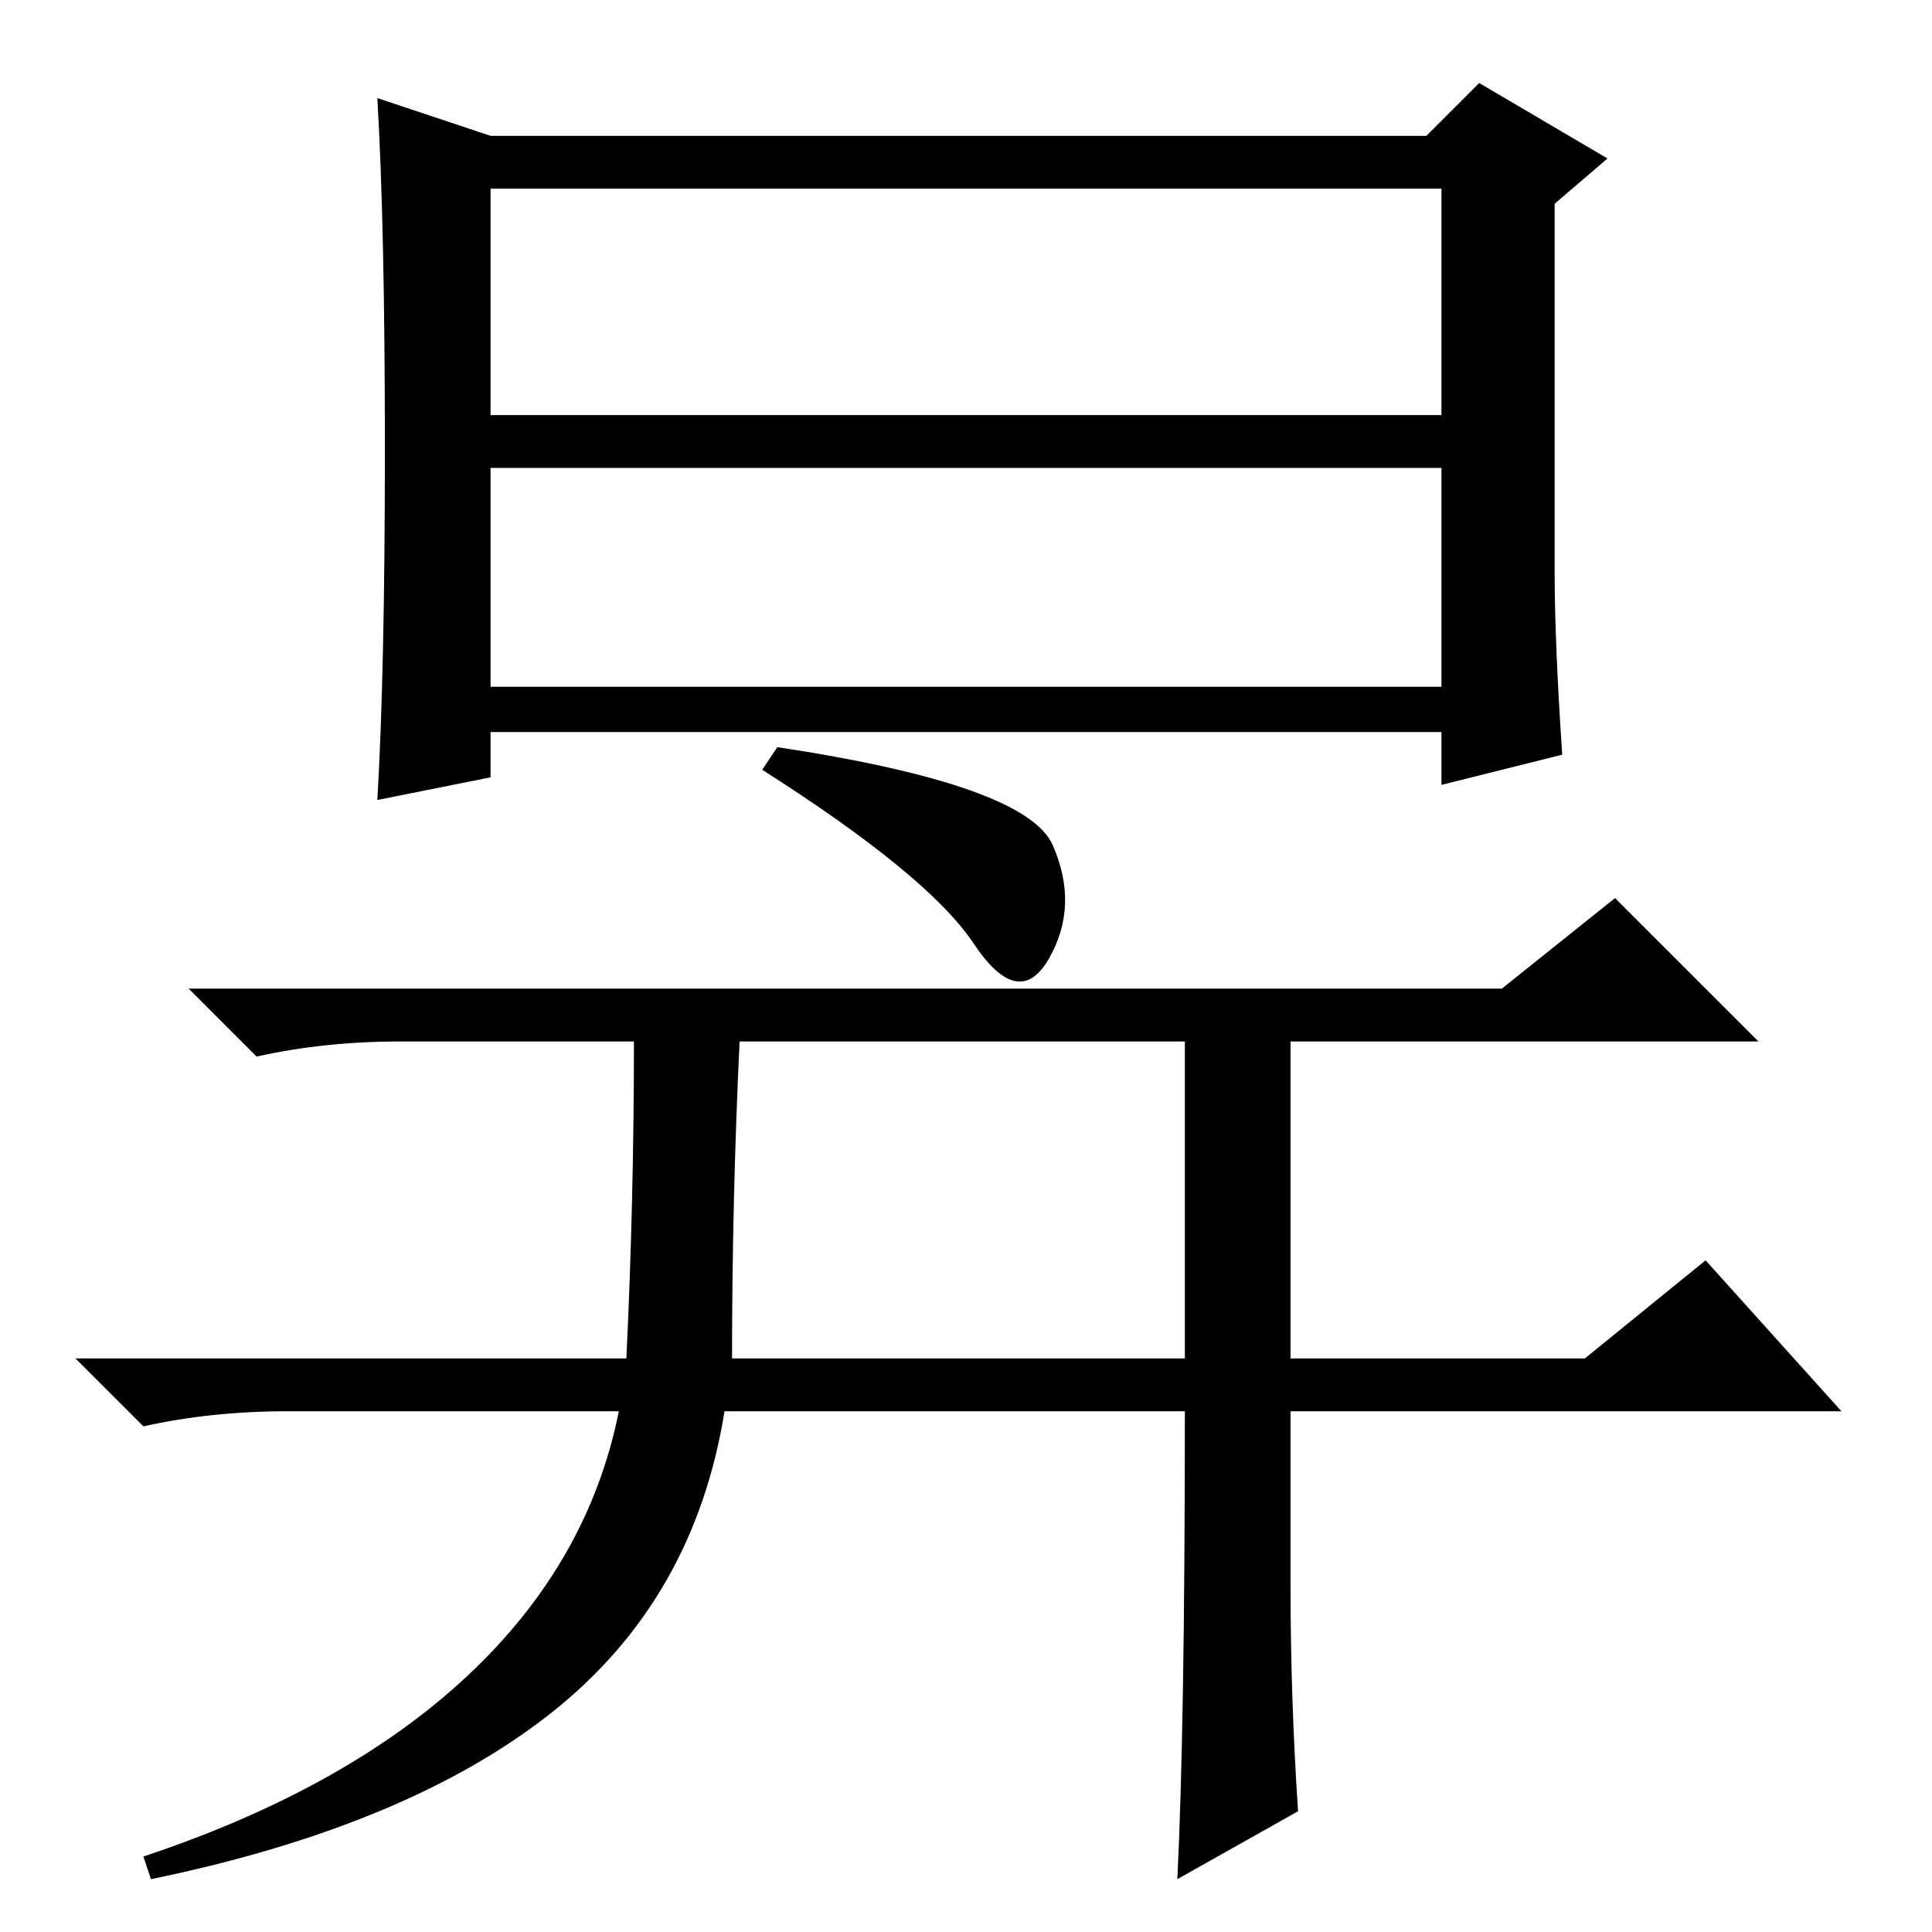 <?xml version="1.0" standalone="no"?>
<!DOCTYPE svg PUBLIC "-//W3C//DTD SVG 1.1//EN" "http://www.w3.org/Graphics/SVG/1.1/DTD/svg11.dtd" >
<svg xmlns="http://www.w3.org/2000/svg" xmlns:xlink="http://www.w3.org/1999/xlink" version="1.1" viewBox="0 -36 256 256">
  <g transform="matrix(1 0 0 -1 0 220)">
   <path fill="currentColor"
d="M65 201h126v30h-126v-30zM65 165h126v29h-126v-29zM191 159h-126v-6l-15 -3q1 17 1 46.5t-1 46.5l15 -5h124l7 7l17 -10l-7 -6v-49q0 -9 1 -24l-16 -4v7zM171 46q0 -15 1 -30l-16 -9q1 20 1 62h-61q-4 -25 -23 -40t-53 -22l-1 3q27 9 43 24t20 35h-44q-10 0 -19 -2l-9 9
h73q1 21 1 42h-31q-10 0 -19 -2l-9 9h174l15 12l19 -19h-62v-42h39l16 13l18 -20h-73v-23zM97 76h60v42h-59q-1 -21 -1 -42zM103 157q33 -5 36.5 -13t-0.5 -15t-10 2t-28 23z" />
  </g>

</svg>
